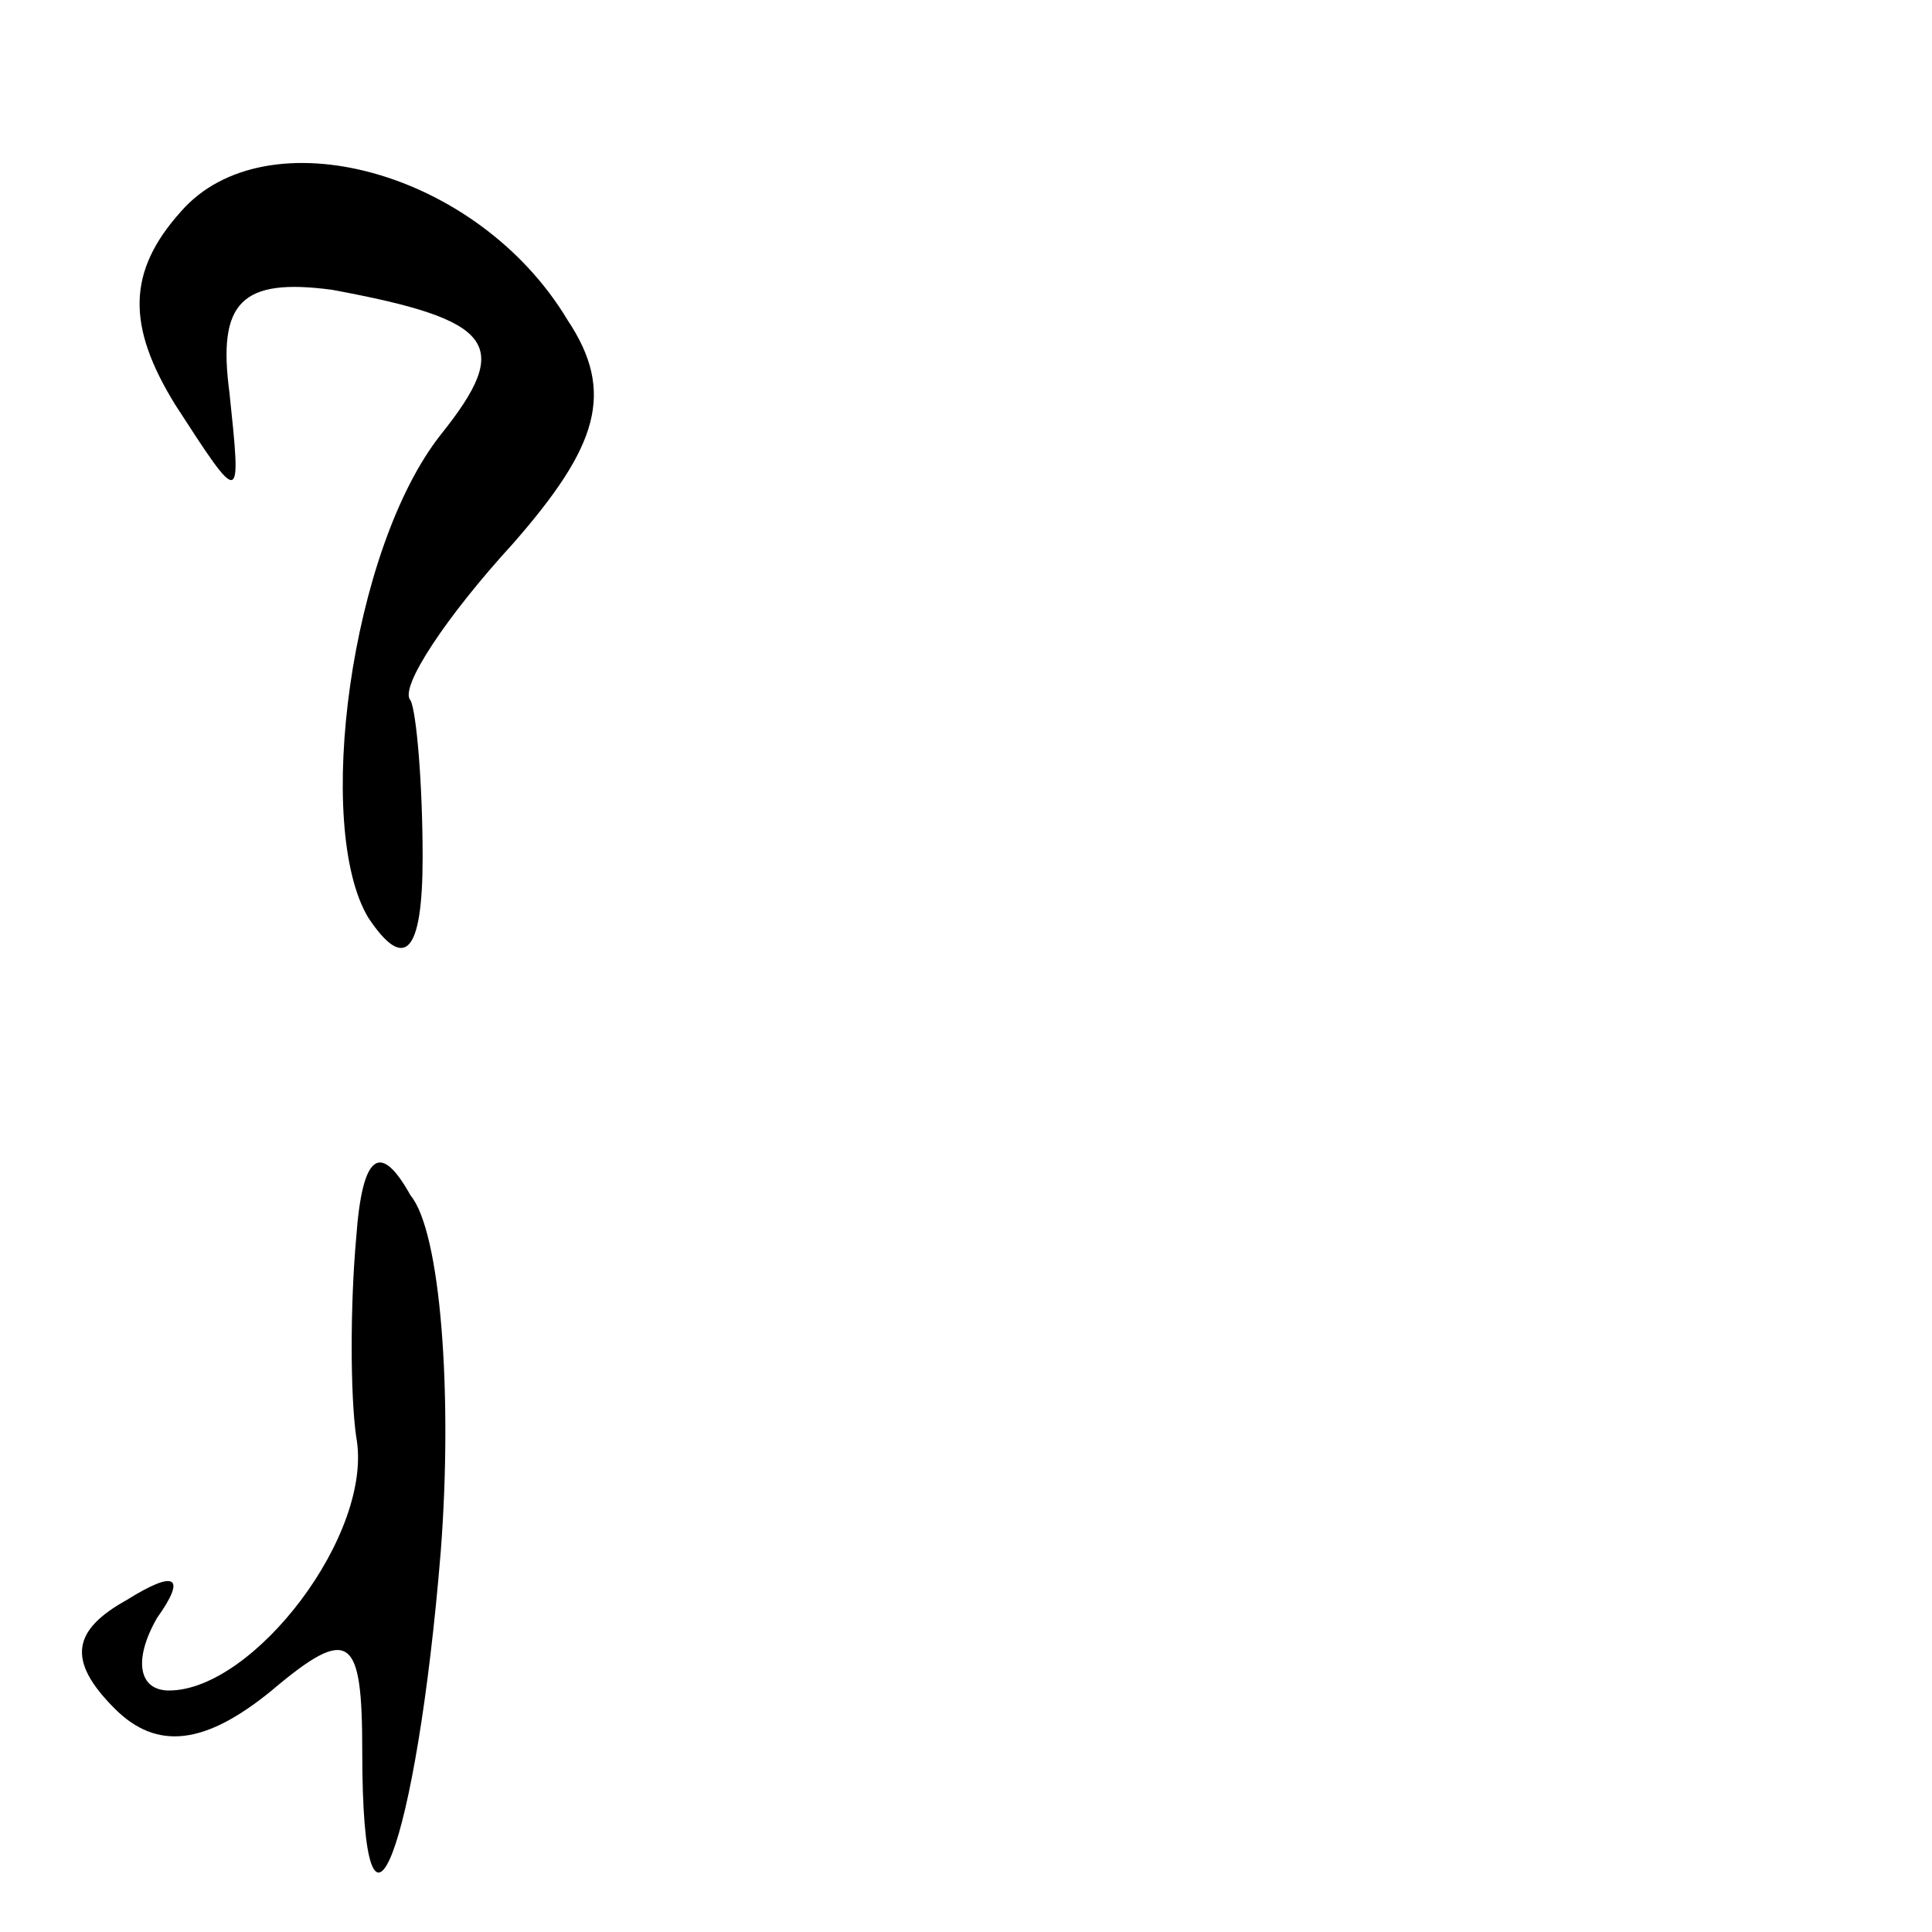 <?xml version="1.0" standalone="no"?>
<!DOCTYPE svg PUBLIC "-//W3C//DTD SVG 20010904//EN"
 "http://www.w3.org/TR/2001/REC-SVG-20010904/DTD/svg10.dtd">
<svg version="1.0" xmlns="http://www.w3.org/2000/svg"
 width="32pt" height="32pt" viewBox="0 0 32 32"
 preserveAspectRatio="xMidYMid meet">
<g transform="translate(0,32) scale(0.1,-0.1)"
fill="#000000" stroke="none">
<path fill="#000000" stroke="none" d="M30 285 c-9 -10 -9 -19 -1 -32 11 -17
11 -17 9 2 -2 15 2 19 17 17 27 -5 30 -9 18 -24 -15 -19 -21 -65 -12 -80 6 -9
9 -6 9 10 0 12 -1 24 -2 26 -2 2 6 14 17 26 14 16 17 25 9 37 -15 25 -50 34
-64 18z"/>
<path fill="#000000" stroke="none" d="M59 115 c-1 -11 -1 -26 0 -33 3 -16
-17 -42 -31 -42 -5 0 -6 5 -2 12 5 7 3 8 -5 3 -9 -5 -10 -10 -2 -18 7 -7 15
-6 26 3 13 11 15 9 15 -10 0 -40 9 -16 13 33 2 26 0 53 -5 59 -5 9 -8 7 -9 -7z"/>
</g>
</svg>
